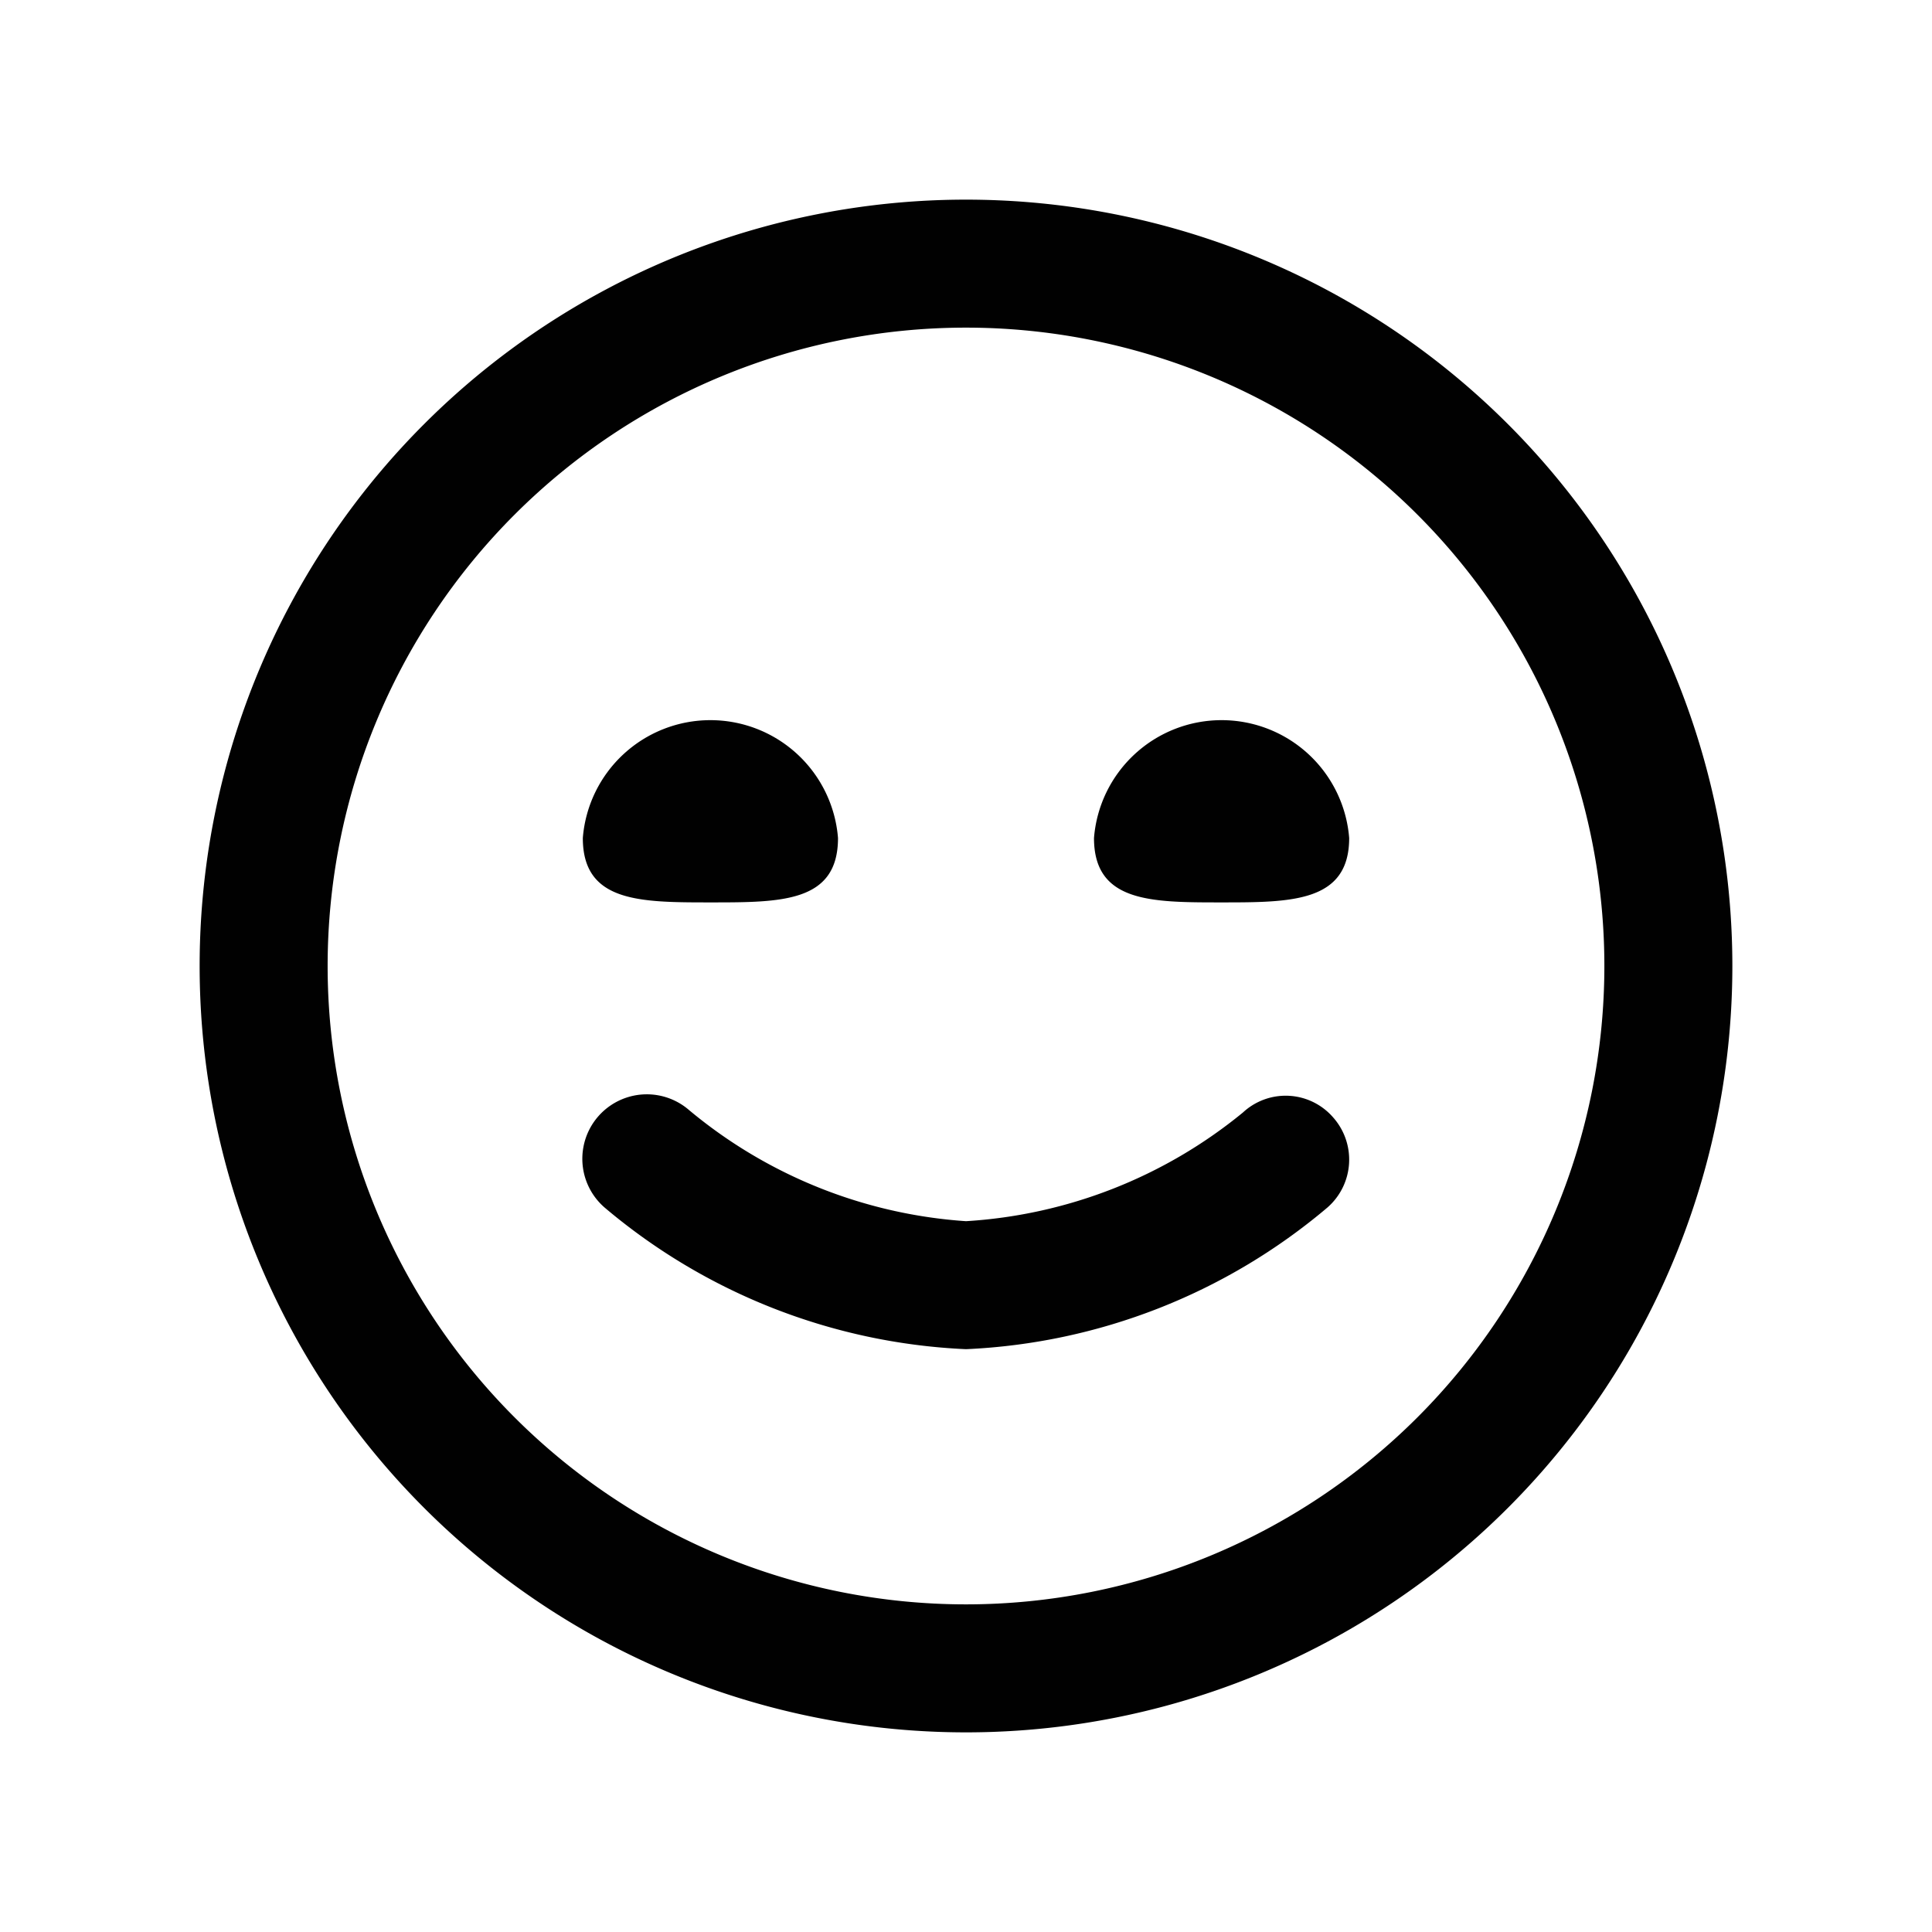 <svg id="Слой_1" data-name="Слой 1" xmlns="http://www.w3.org/2000/svg" viewBox="0 0 24 24"><defs><style>.cls-1{fill:#010101;}</style></defs><path class="cls-1" d="M12,21.52A9.52,9.52,0,1,1,21.52,12,9.52,9.52,0,0,1,12,21.52ZM12,4.07A7.93,7.93,0,1,0,19.93,12,7.93,7.93,0,0,0,12,4.07ZM16.49,15a.79.79,0,0,0,.07-1.12.78.78,0,0,0-1.12-.06h0A6,6,0,0,1,12,15.17a6,6,0,0,1-3.44-1.38A.79.79,0,1,0,7.51,15,7.46,7.46,0,0,0,12,16.76,7.46,7.46,0,0,0,16.49,15ZM7.24,10.41c0,.8.71.8,1.59.8s1.58,0,1.58-.8a1.59,1.59,0,0,0-3.17,0Zm6.35,0c0,.8.71.8,1.58.8s1.59,0,1.59-.8a1.59,1.59,0,0,0-3.17,0Z"/></svg>